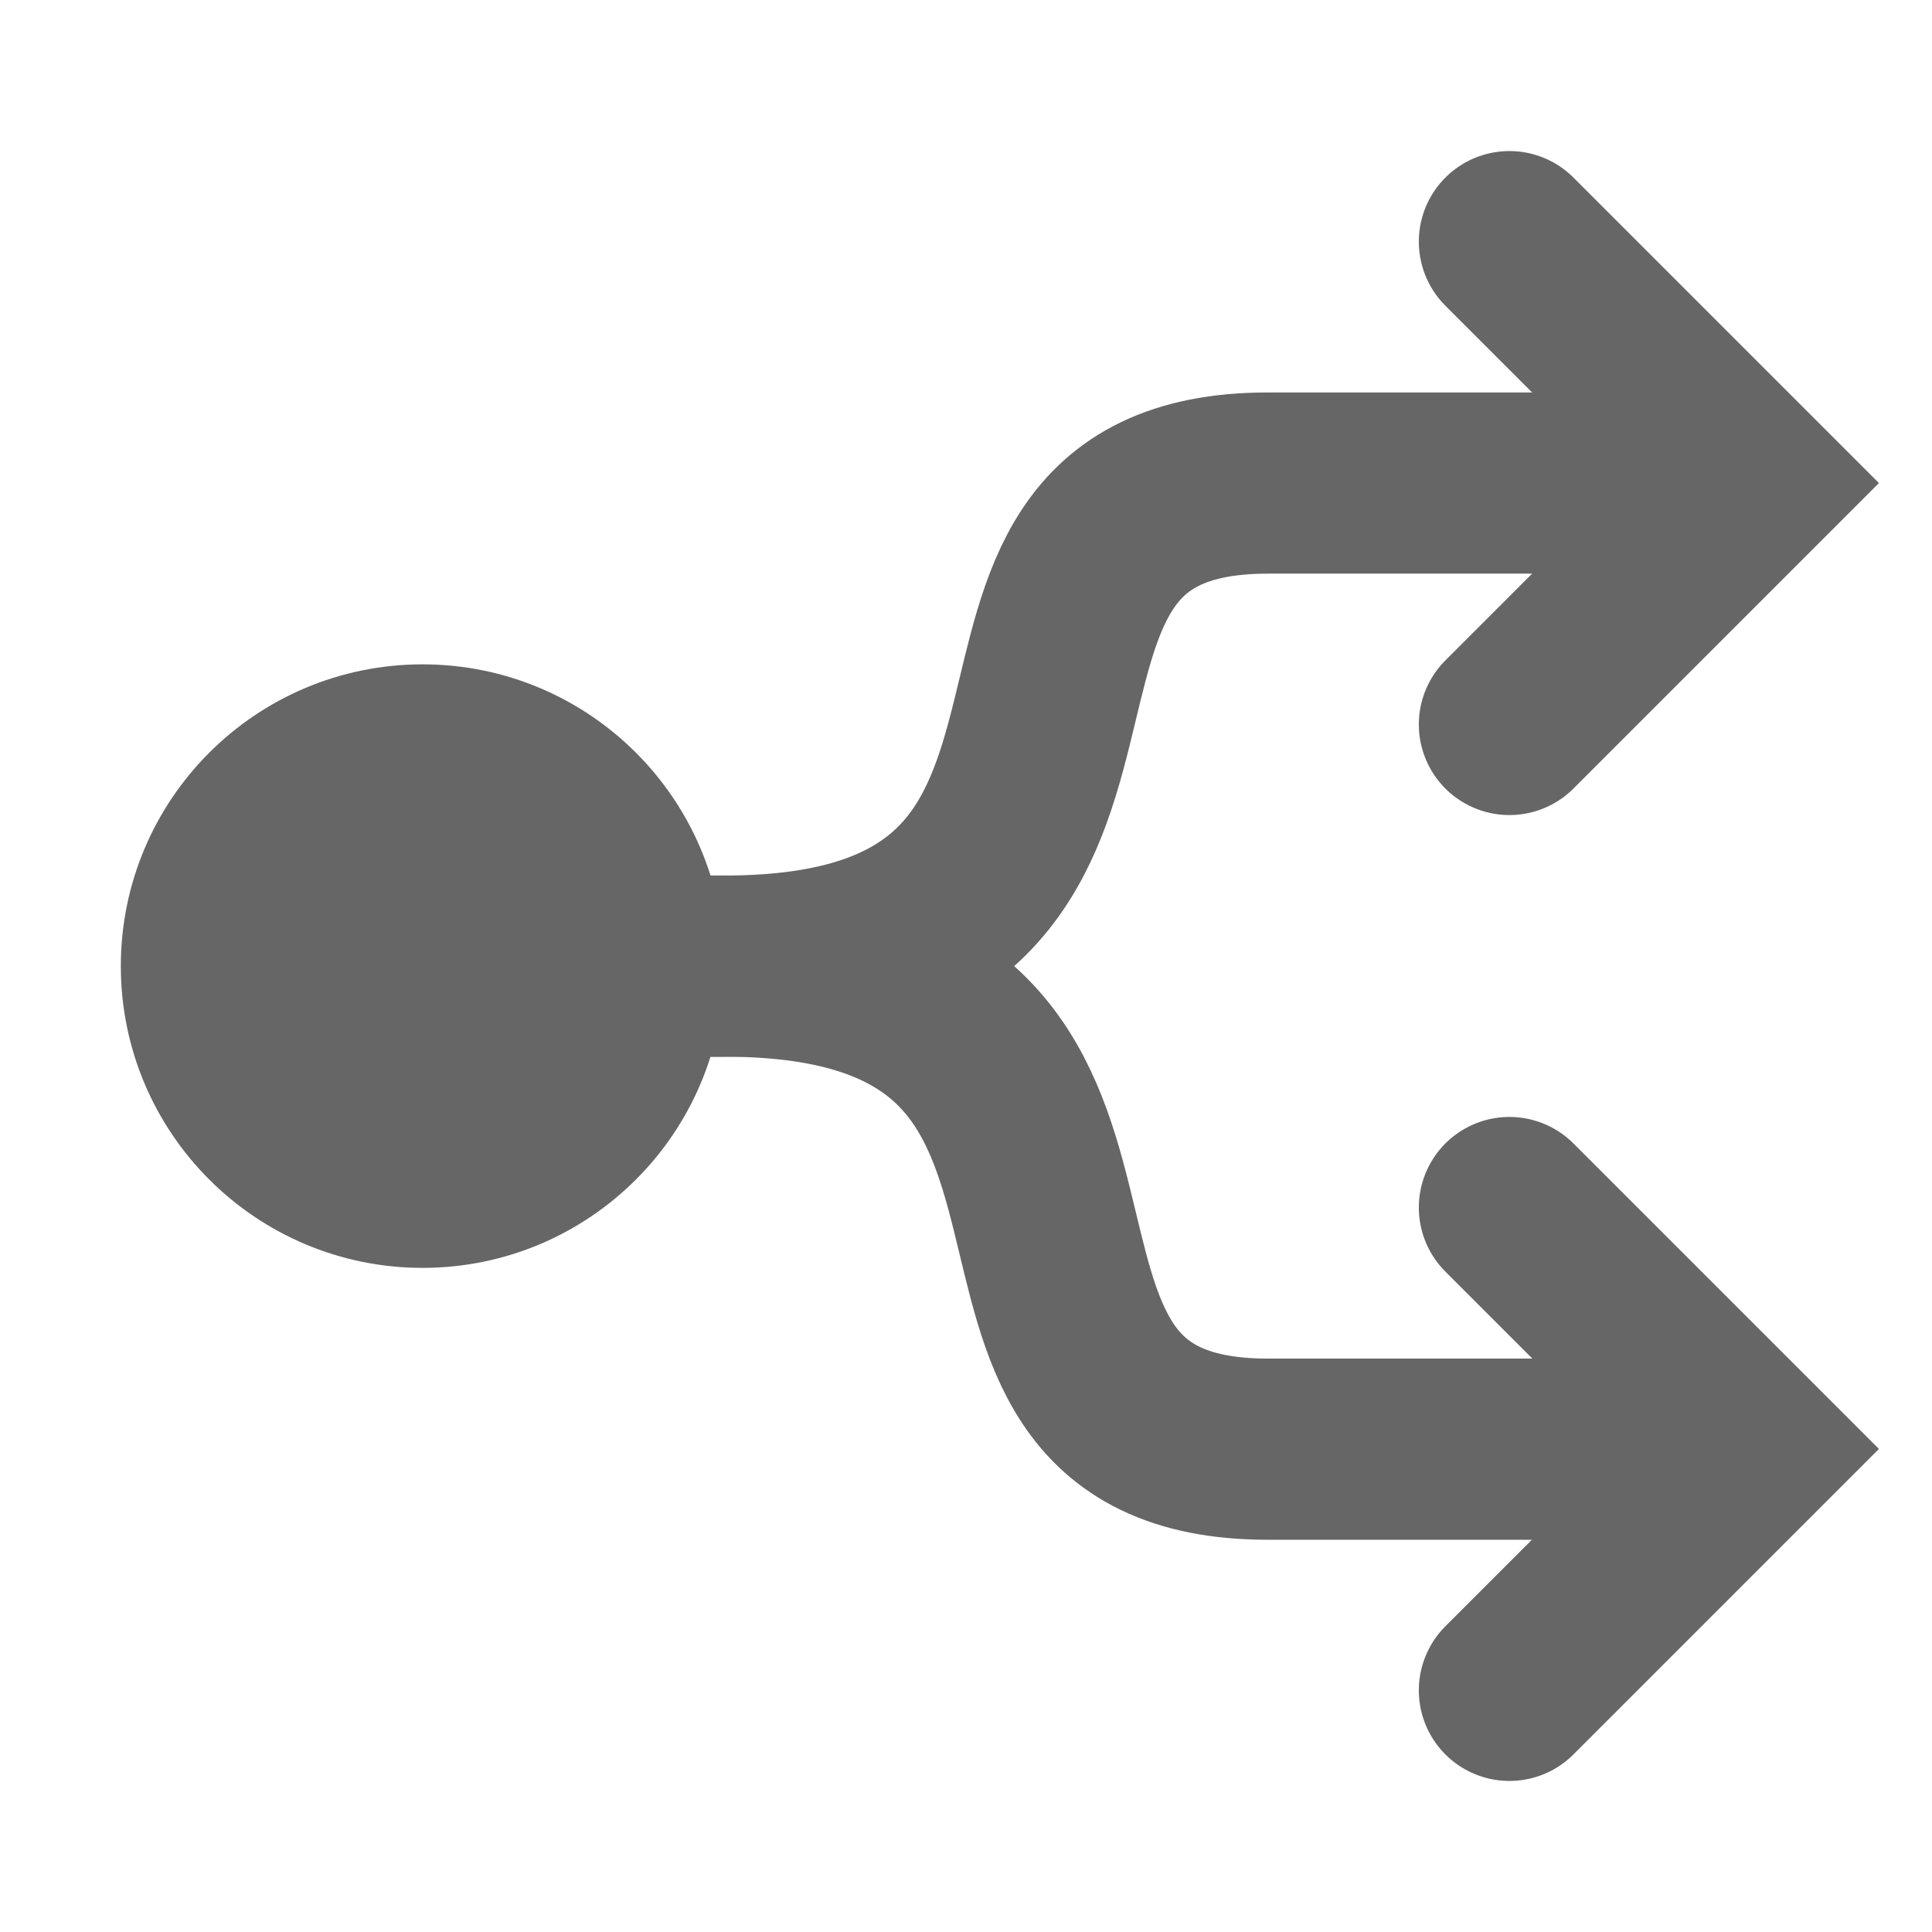 <?xml version="1.0" encoding="UTF-8" standalone="no"?>
<svg
        xmlns:dc="http://purl.org/dc/elements/1.1/"
        xmlns:cc="http://creativecommons.org/ns#"
        xmlns:rdf="http://www.w3.org/1999/02/22-rdf-syntax-ns#"
        xmlns:svg="http://www.w3.org/2000/svg"
        xmlns="http://www.w3.org/2000/svg"
        id="svg8"
        version="1.1"
        viewBox="0 0 8.467 8.467"
        height="22"
        width="22">
  <defs
          id="defs2" />
  <g
          transform="translate(0,-288.533)"
          id="layer1">
    <circle
            r="1.058"
            cy="292.767"
            cx="1.852"
            id="path819"
            style="opacity:1;fill:#666;fill-opacity:1;stroke:#666;stroke-width:0.529;stroke-linecap:round;stroke-linejoin:round;stroke-miterlimit:4;stroke-dasharray:none;stroke-opacity:1" />
    <path
            id="path823"
            d="M 1.852,292.767 H 3.175 c 2.117,0 0.794,-2.117 2.381,-2.117 l 1.852,0"
            style="fill:none;stroke:#666;stroke-width:0.794;stroke-linecap:butt;stroke-linejoin:miter;stroke-miterlimit:4;stroke-dasharray:none;stroke-opacity:1" />
    <path
            id="path821-7"
            d="m 6.615,289.592 1.058,1.058 -1.058,1.058"
            style="fill:none;stroke:#666;stroke-width:0.794;stroke-linecap:round;stroke-linejoin:miter;stroke-miterlimit:4;stroke-dasharray:none;stroke-opacity:1" />
    <path
            id="path821-7-0"
            d="m 6.615,293.825 1.058,1.058 -1.058,1.058"
            style="fill:none;stroke:#666;stroke-width:0.794;stroke-linecap:round;stroke-linejoin:miter;stroke-miterlimit:4;stroke-dasharray:none;stroke-opacity:1" />
    <path
            id="path823-9"
            d="M 1.852,292.767 H 3.175 c 2.117,0 0.794,2.117 2.381,2.117 h 2.117"
            style="fill:none;stroke:#666;stroke-width:0.794;stroke-linecap:butt;stroke-linejoin:miter;stroke-miterlimit:4;stroke-dasharray:none;stroke-opacity:1" />
  </g>
</svg>
